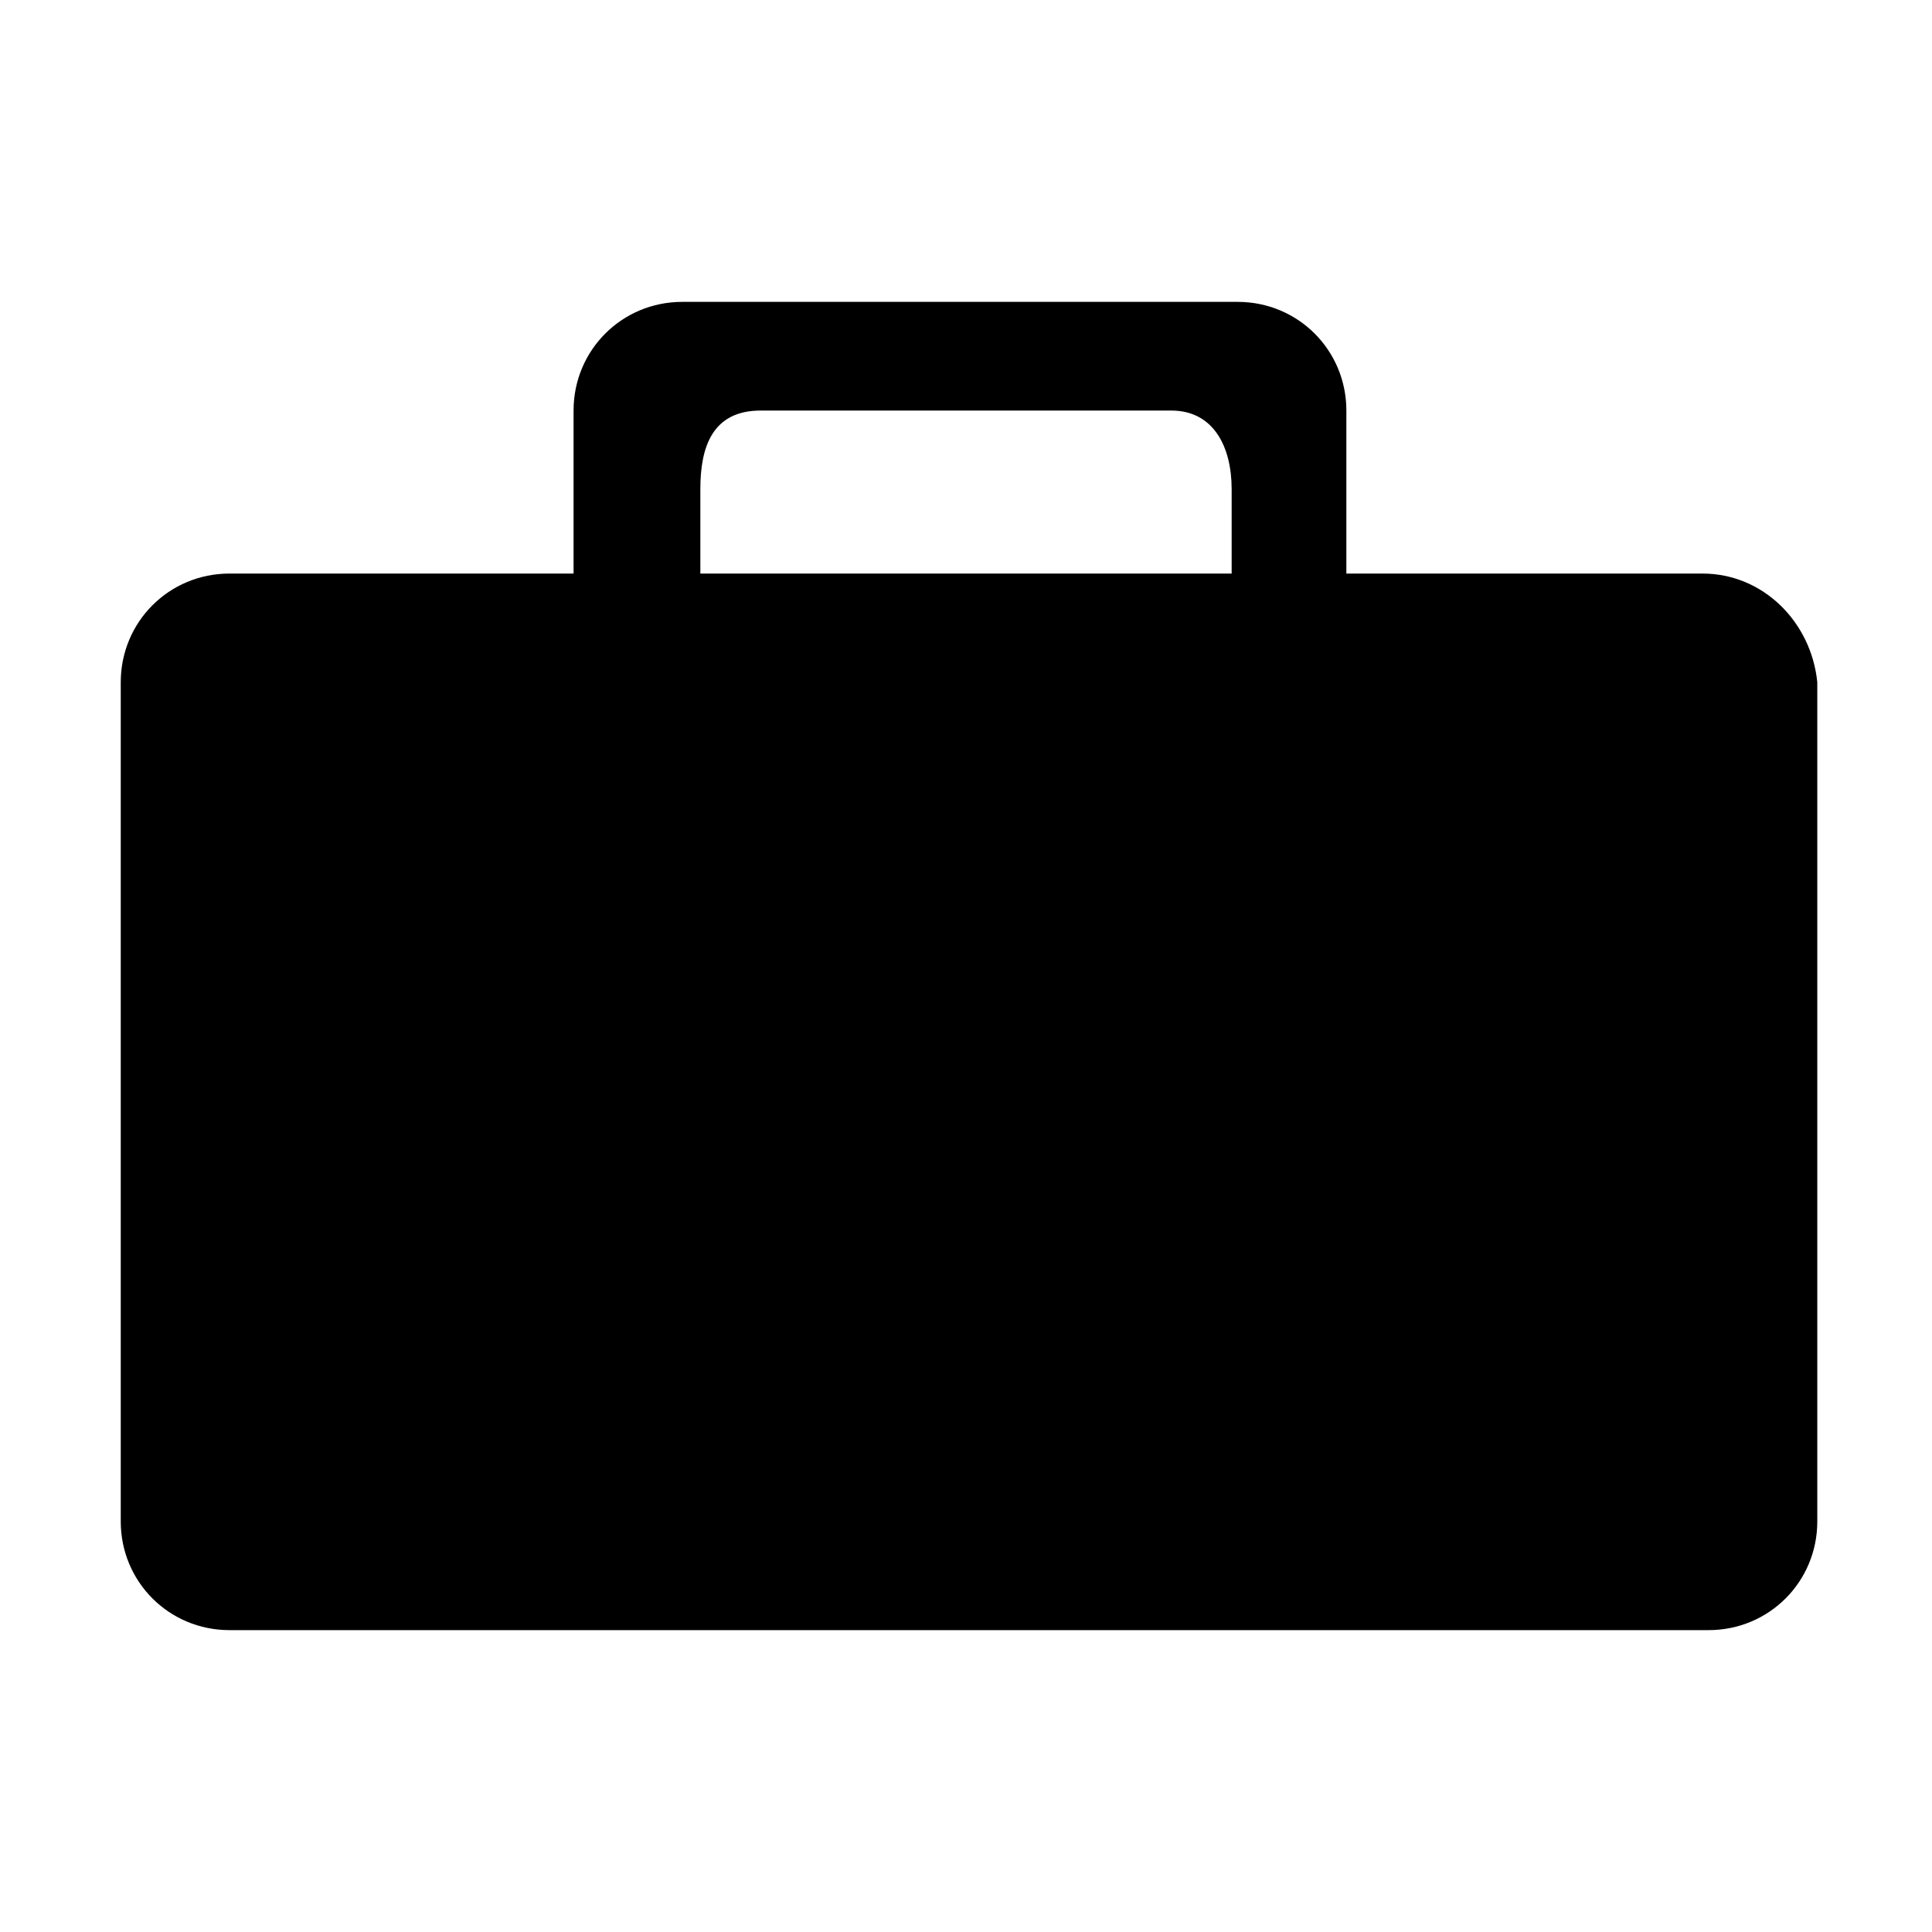 <?xml version="1.0" encoding="utf-8"?>
<!-- Generator: Adobe Illustrator 18.1.1, SVG Export Plug-In . SVG Version: 6.00 Build 0)  -->
<!DOCTYPE svg PUBLIC "-//W3C//DTD SVG 1.1//EN" "http://www.w3.org/Graphics/SVG/1.1/DTD/svg11.dtd">
<svg version="1.1" id="Layer_1" xmlns="http://www.w3.org/2000/svg" xmlns:xlink="http://www.w3.org/1999/xlink" x="0px" y="0px"
	 viewBox="0 0 32 32" enable-background="new 0 0 32 32" xml:space="preserve">
<path id="path-1" d="M28.2,9.5h-5.9V6.8c0-1-0.8-1.8-1.8-1.8h-9.2c-1,0-1.8,0.8-1.8,1.8v2.7H3.8c-1,0-1.8,0.8-1.8,1.8v13.9
	c0,1,0.8,1.8,1.8,1.8h24.5c1,0,1.8-0.8,1.8-1.8V11.3C30,10.3,29.2,9.5,28.2,9.5z M11.6,8.1c0-0.7,0.2-1.3,1-1.3h6.8
	c0.7,0,1,0.6,1,1.3v1.4h-8.8V8.1z"/>
</svg>
